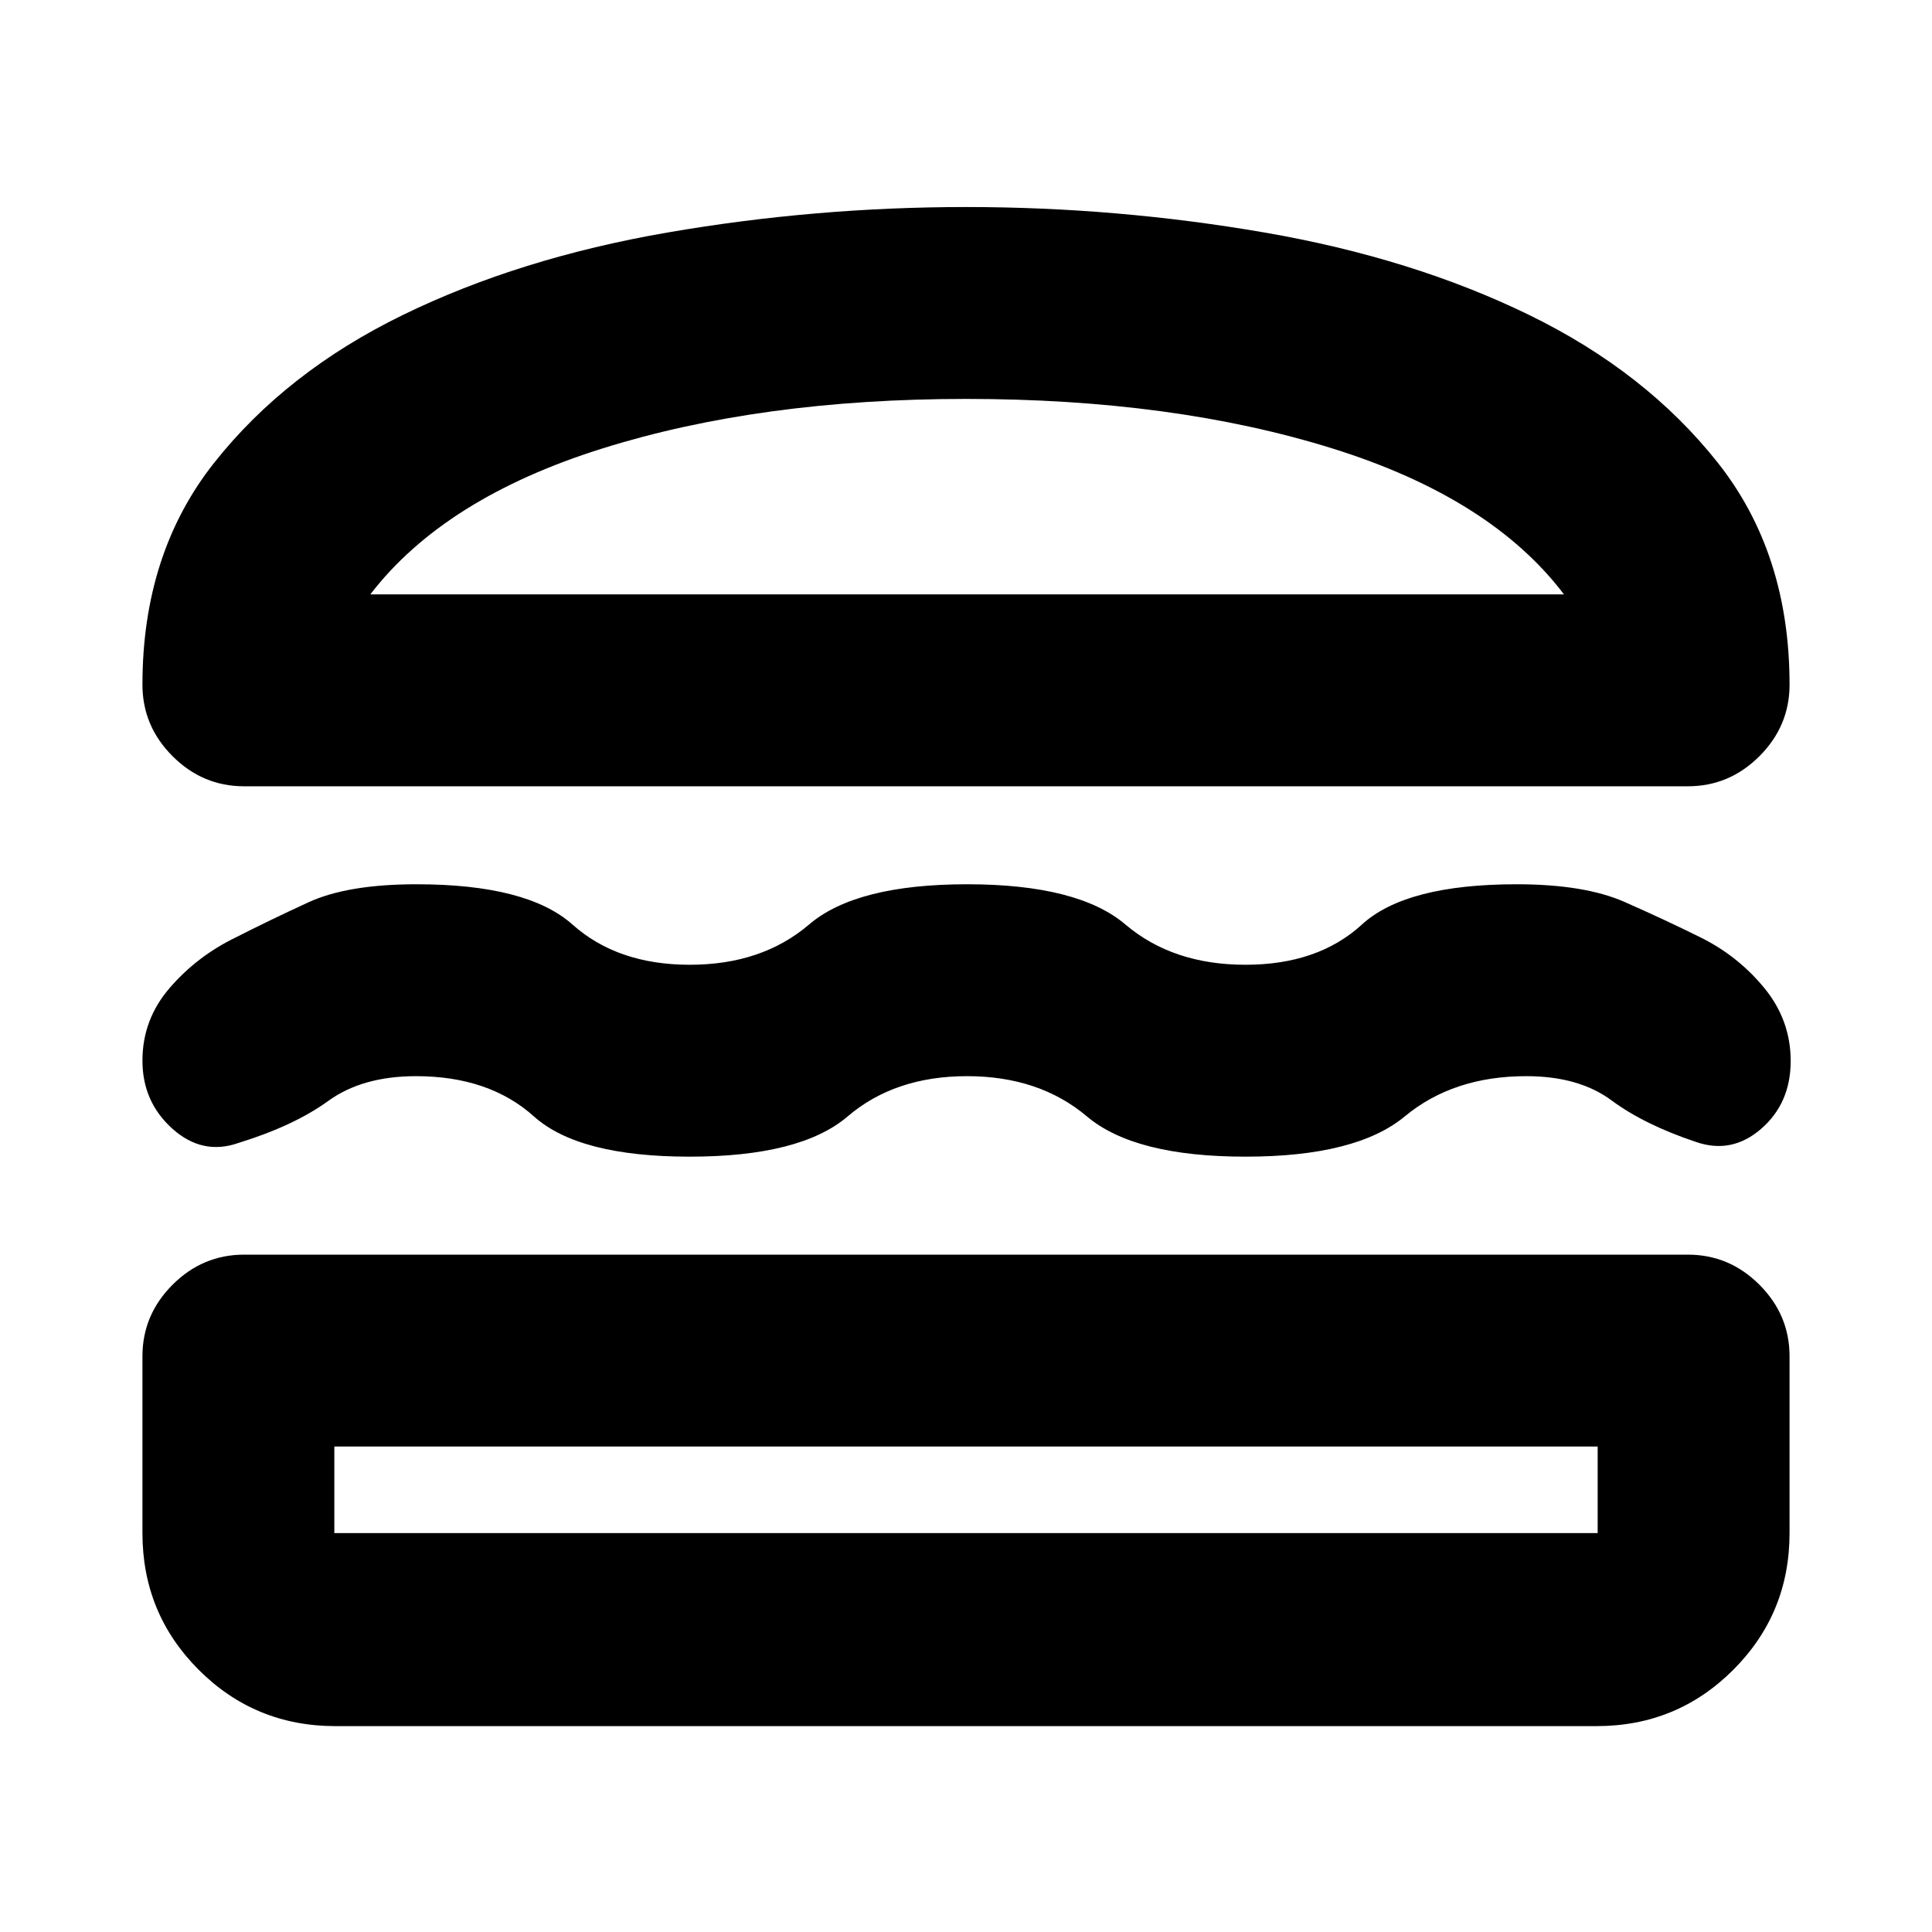 <svg xmlns="http://www.w3.org/2000/svg" height="24" viewBox="0 -960 960 960" width="24"><path d="M166.7-102.3q-39.99 0-67.95-27.97-27.97-27.97-27.97-67.95v-87.85q0-20.58 14.96-35.54t35.54-14.96h717.44q20.58 0 35.54 14.96t14.96 35.54v87.85q0 39.98-27.97 67.95-27.96 27.97-67.95 27.97H166.7Zm-.57-138.92v43h627.74v-43H166.13ZM480.5-425.26q-35.87 0-59.3 20-23.42 20-78.51 20t-77.39-20q-22.3-20-58.58-20-26.66 0-43.66 12.34-17 12.33-44.73 20.9-17.83 6.19-32.69-7.14-14.86-13.34-14.86-33.82t13.59-36.18q13.59-15.7 32.52-24.91 16.82-8.58 36.33-17.56 19.51-8.98 53.71-8.98 55.07 0 77.51 20 22.43 20 58.3 20 35.86 0 59.28-20 23.41-20 78.53-20 55.11 0 78.67 20 23.56 20 59.63 20 36.06 0 57.89-20t76.89-20q33.67 0 53.64 8.8 19.97 8.81 36.97 17.24 18.93 9.17 32.24 25.27 13.3 16.09 13.3 36.49 0 20.96-14.64 33.69-14.64 12.73-32.47 6.53-25.6-8.56-41.89-20.62-16.28-12.05-42.36-12.05-36.29 0-60.4 20t-79.17 20q-55.07 0-78.77-20-23.71-20-59.58-20Zm-.5-431.87q75.03 0 148.47 12.69 73.44 12.7 131.4 40.97 57.96 28.27 93.65 73.34 35.7 45.06 35.7 110.32 0 20.59-14.96 35.55-14.96 14.96-35.54 14.96H121.28q-20.58 0-35.54-14.96t-14.96-35.55q0-65.26 35.7-110.32 35.69-45.07 93.65-73.34 57.96-28.27 131.4-40.97 73.44-12.69 148.47-12.69Zm0 95.35q-102 0-180.58 24.59-78.57 24.6-115.42 72.54h593.13q-36.28-47.94-115.14-72.54-78.86-24.59-181.99-24.59Zm0 520.56Zm.57-423.43Z"/></svg>